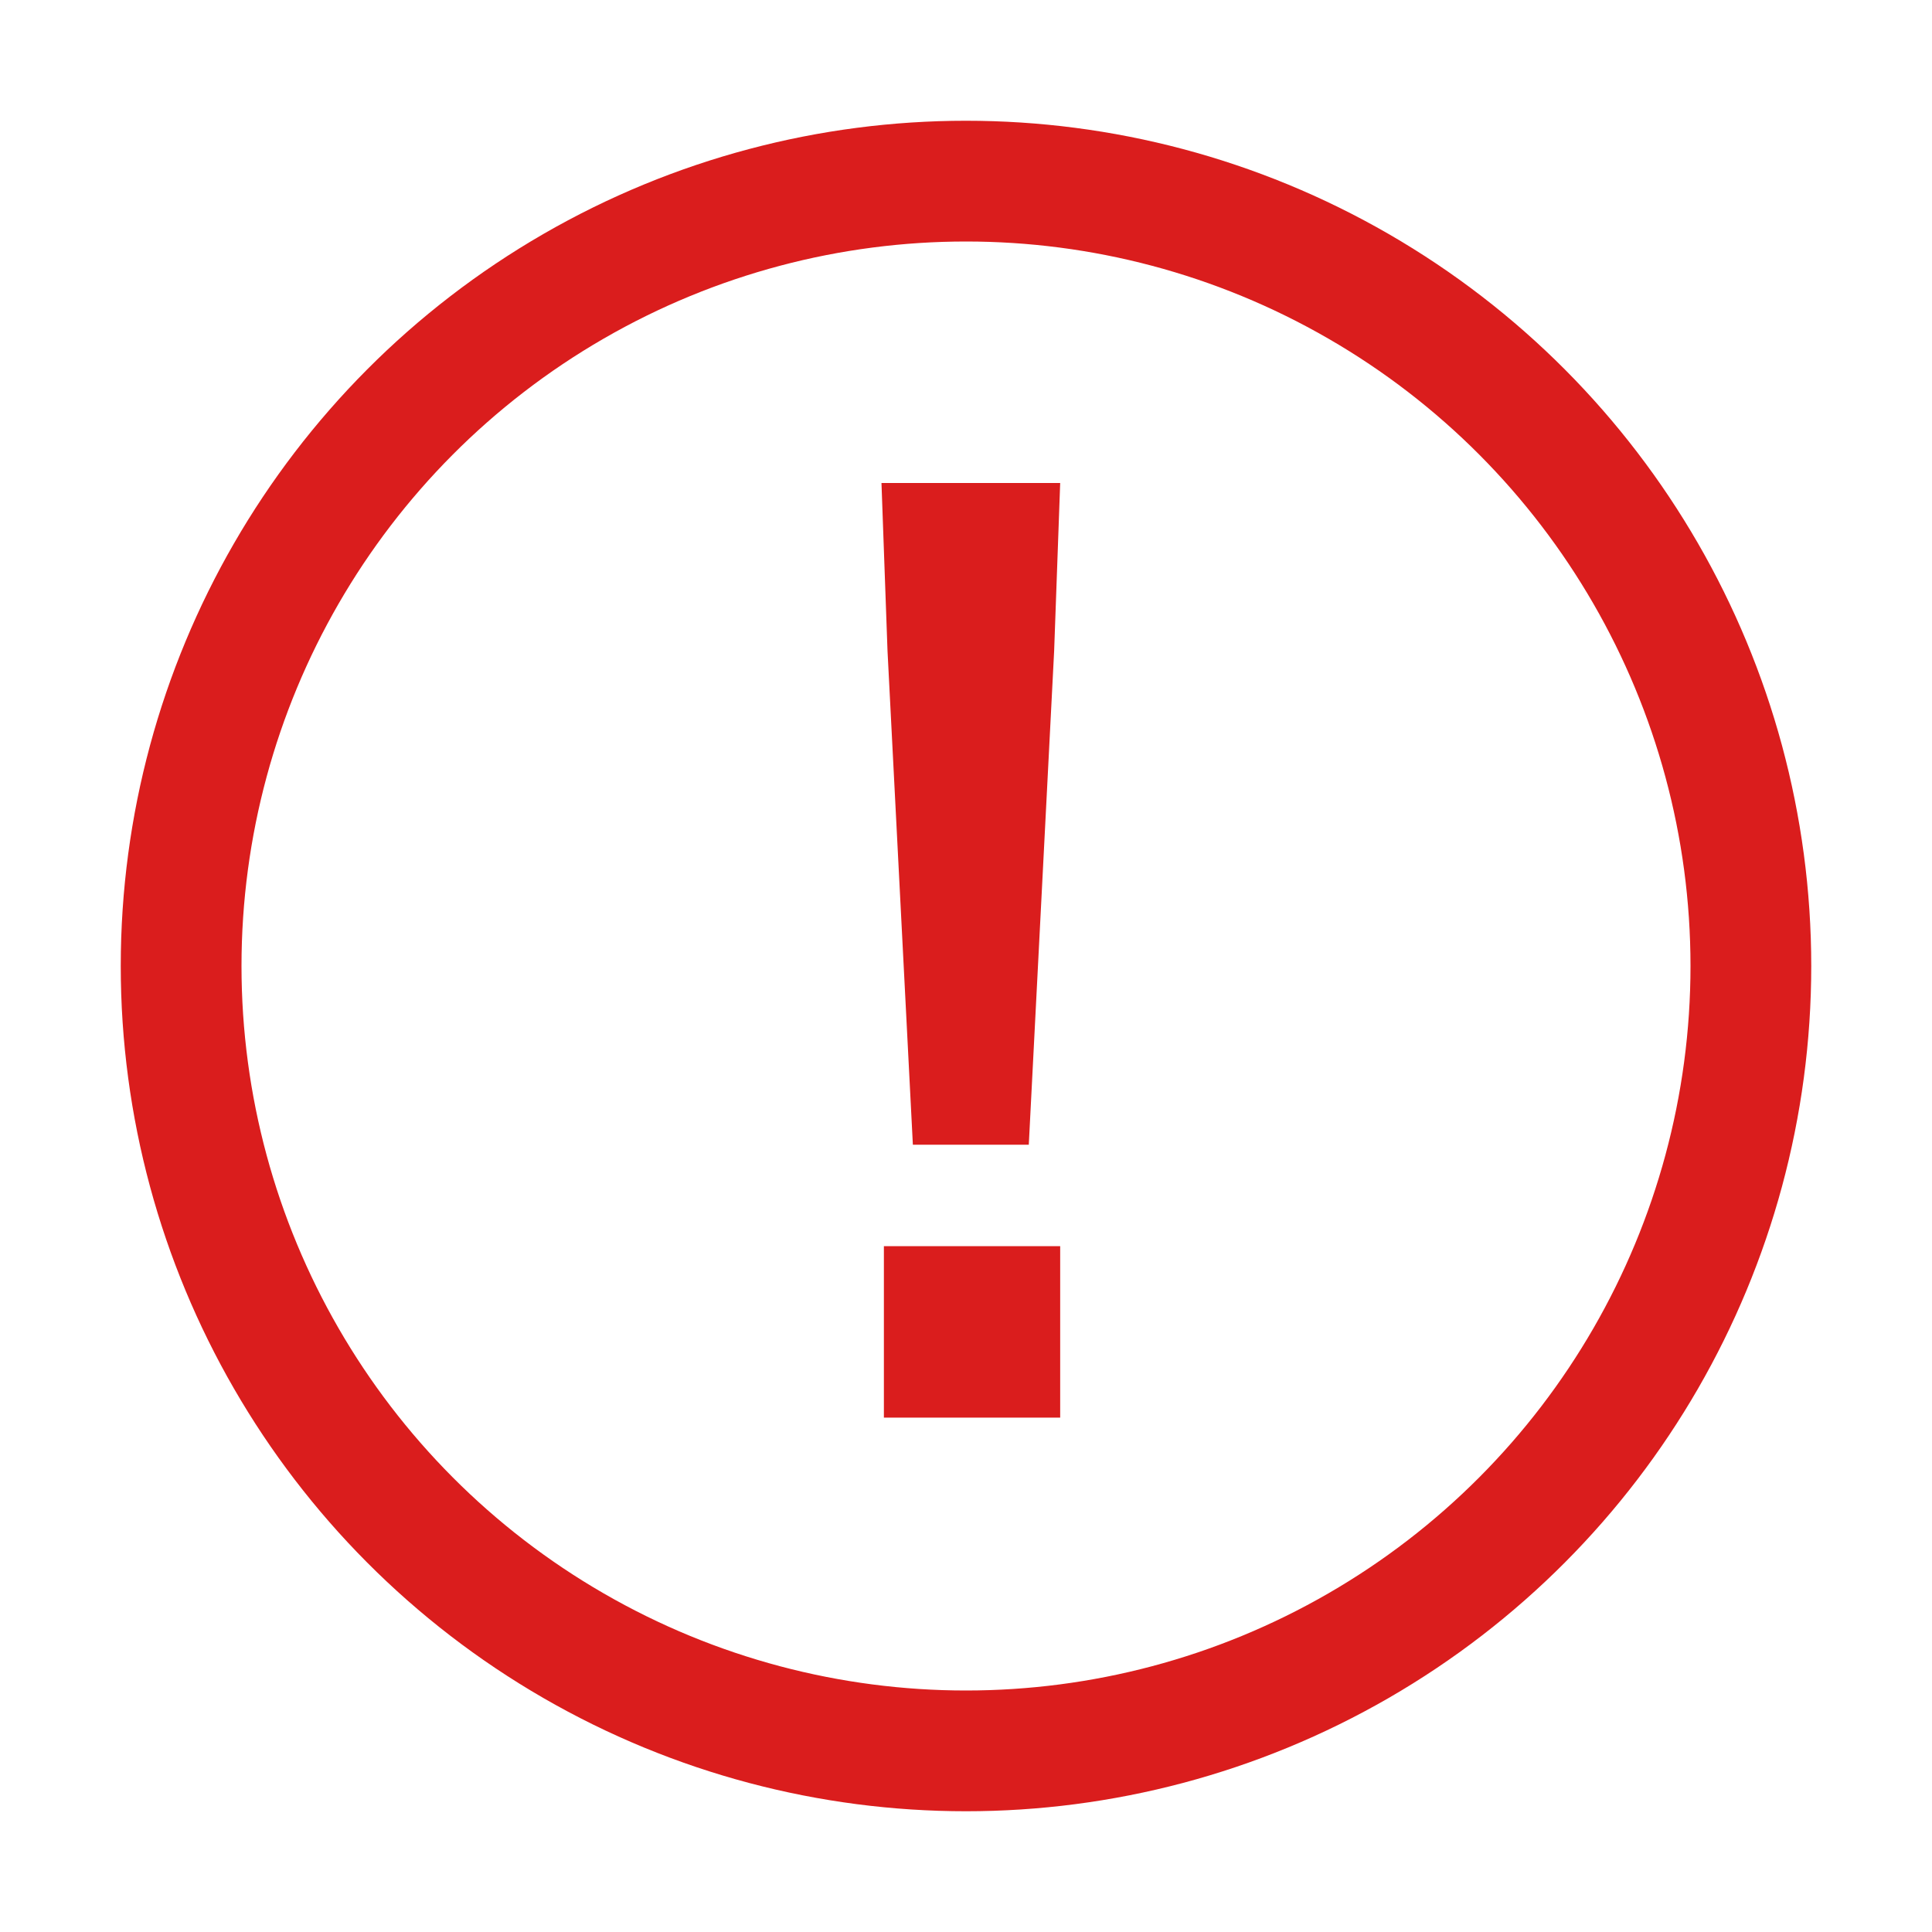 <svg xmlns="http://www.w3.org/2000/svg" width="16" height="16" viewBox="0 0 16 16">
    <defs>
        <filter id="elczshpv2a">
            <feColorMatrix in="SourceGraphic" values="0 0 0 0 0.855 0 0 0 0 0.114 0 0 0 0 0.114 0 0 0 1 0"/>
        </filter>
        <filter id="n6aq4z7yrb">
            <feColorMatrix in="SourceGraphic" values="0 0 0 0 0 0 0 0 0 0 0 0 0 0 0 0 0 0 1 0"/>
        </filter>
        <filter id="a5yh8mk2tc">
            <feColorMatrix in="SourceGraphic" values="0 0 0 0 0.533 0 0 0 0 0.533 0 0 0 0 0.533 0 0 0 1 0"/>
        </filter>
    </defs>
    <g fill="none" fill-rule="evenodd">
        <g>
            <g transform="translate(-140 -374) translate(132 366)">
                <g transform="translate(8 8)">
                    <g>
                        <g>
                            <path d="M0 0H16V16H0z"/>
                            <path fill="#da1d1d" fill-rule="nonzero" d="M8.52 9.48l.21-4.09L8.78 4H7.3l.05 1.39.21 4.09h.96zm.26 2.26v-1.42H7.32v1.42h1.46z"/>
                            <circle cx="8" cy="8" r="6.5" stroke="#da1d1d"/>
                        </g>
                    </g>
                </g>
            </g>
        </g>
    </g>
</svg>
